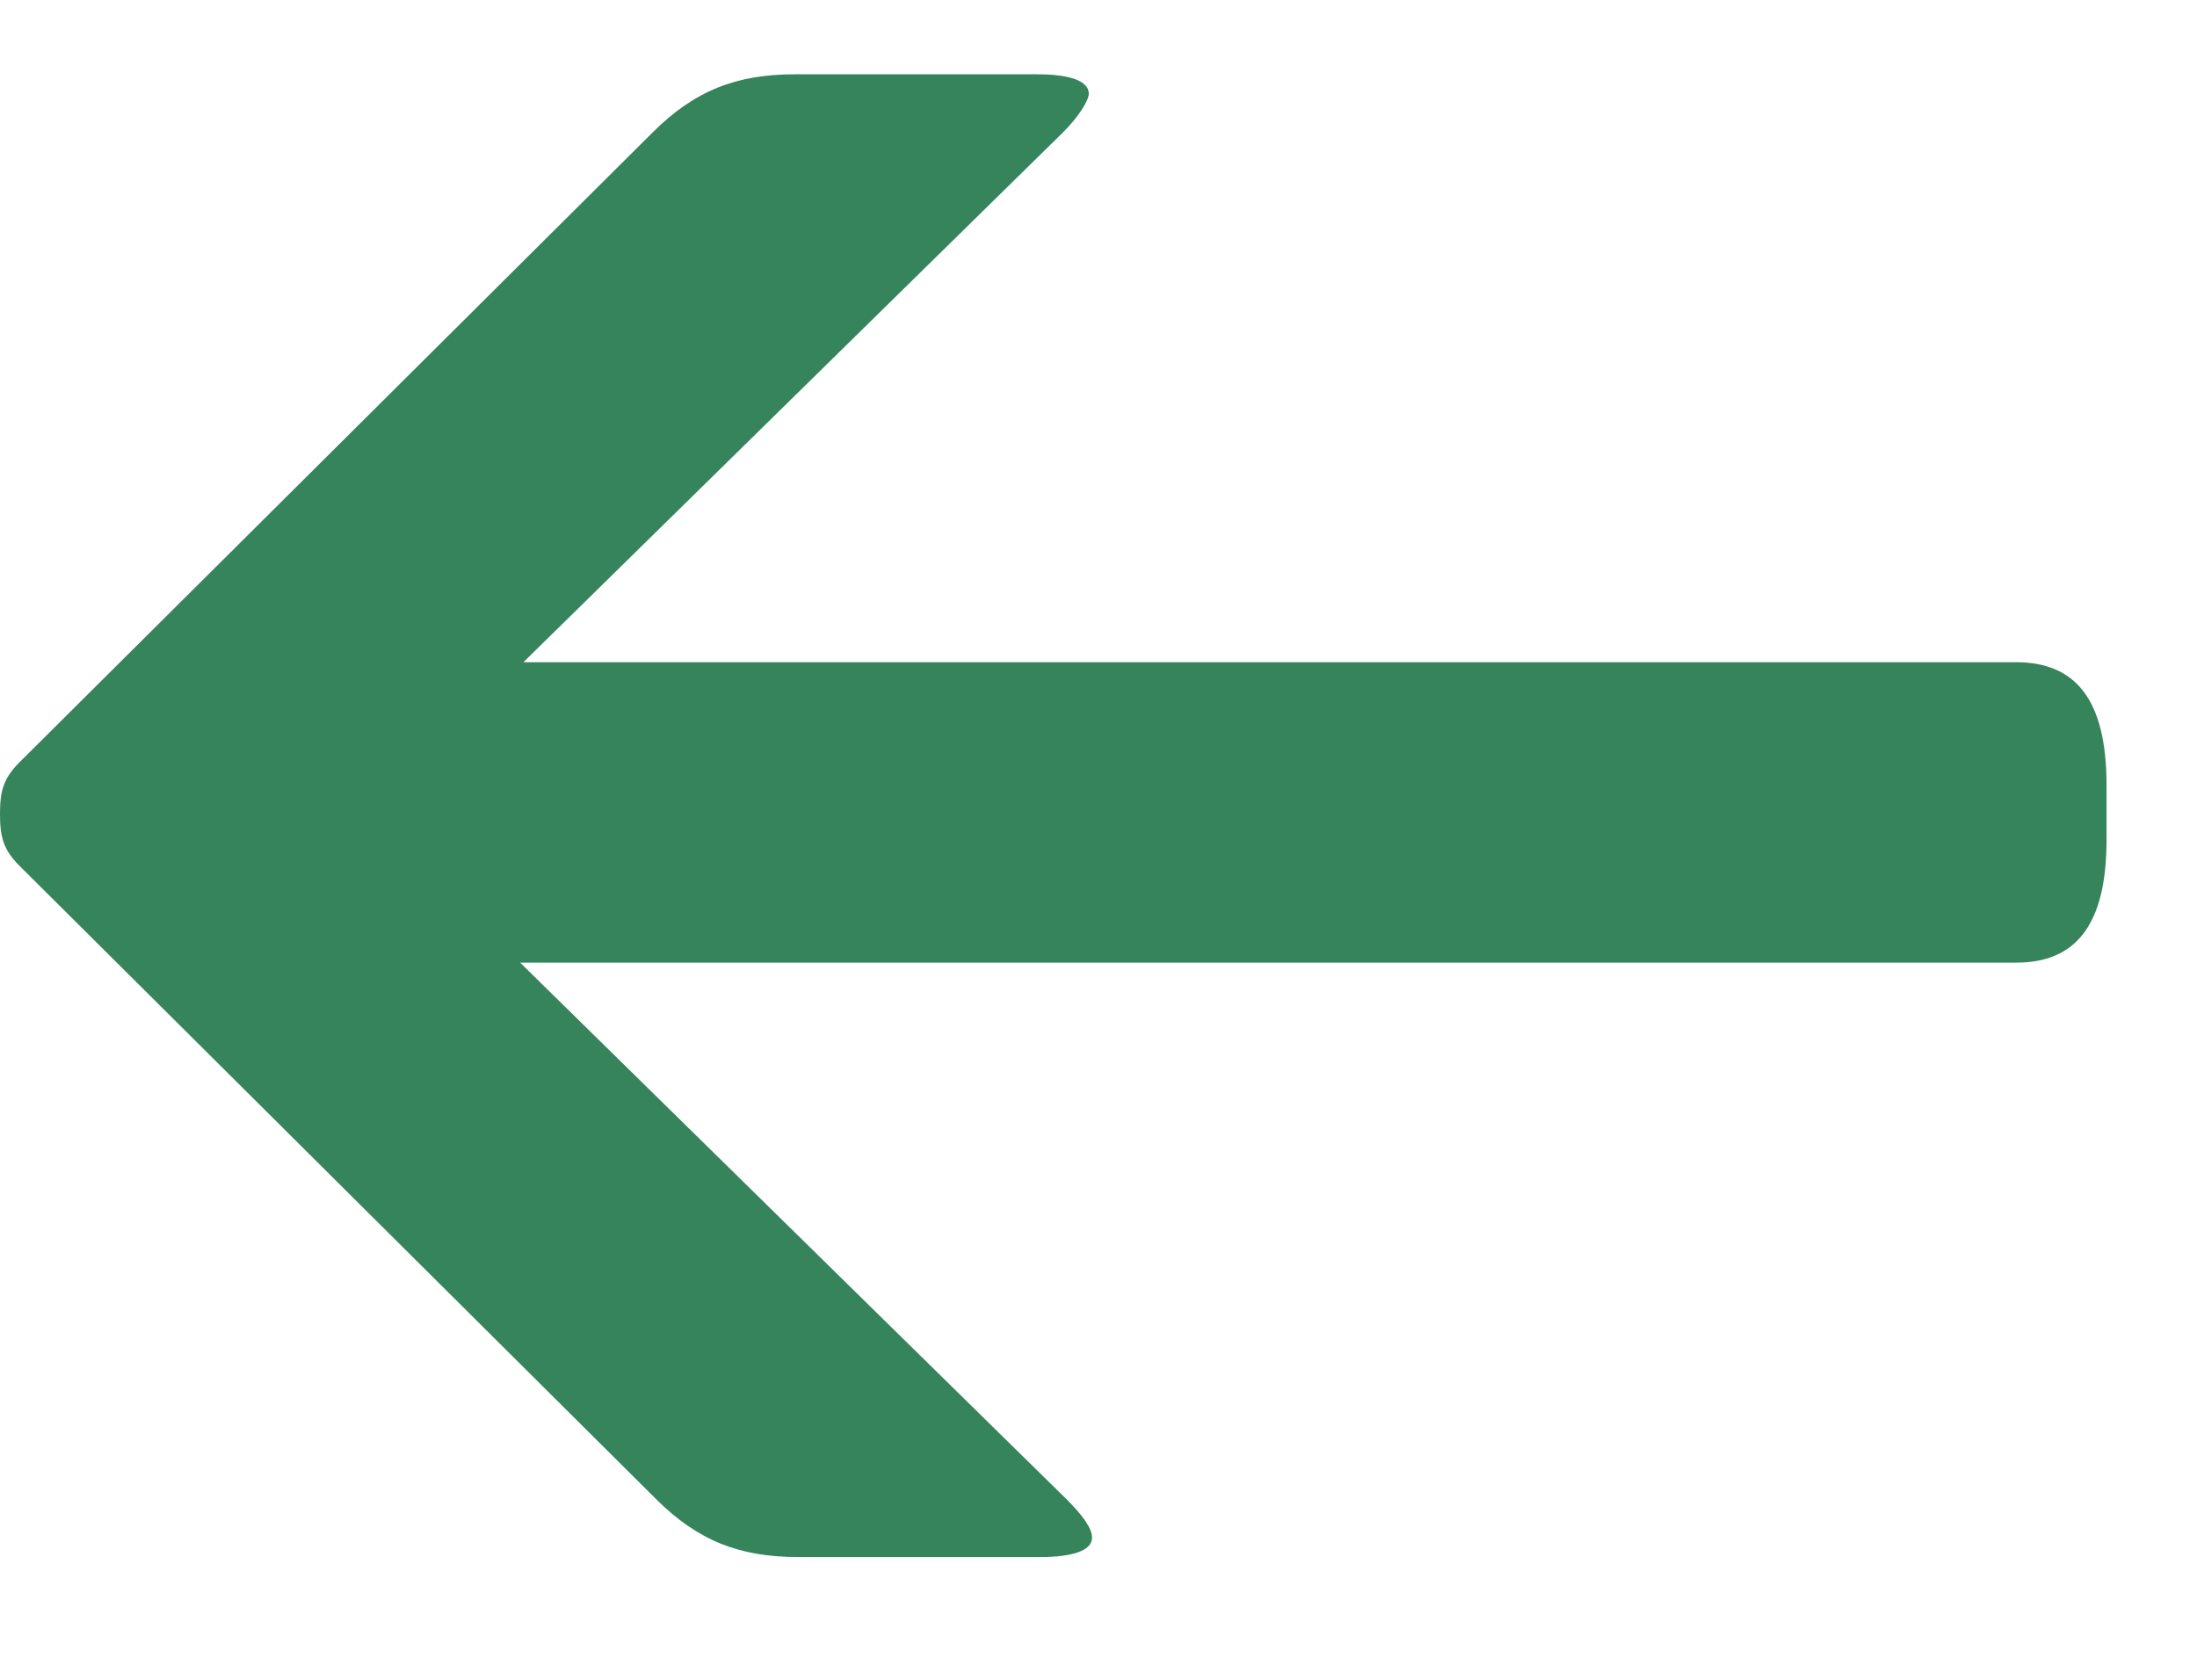 <svg width="17" height="13" viewBox="0 0 17 13" fill="none" xmlns="http://www.w3.org/2000/svg">
<path d="M6.175 12.05C5.725 12.05 5.4 11.925 5.075 11.6L0.15 6.7C0.025 6.575 0 6.475 0 6.3C0 6.125 0.025 6.025 0.15 5.9L5.05 1.025C5.375 0.7 5.7 0.575 6.15 0.575H8.025C8.275 0.575 8.425 0.625 8.425 0.725C8.425 0.775 8.35 0.9 8.225 1.025L4.05 5.125H15.6C16.05 5.125 16.3 5.4 16.3 6.075V6.5C16.3 7.175 16.05 7.45 15.6 7.45H4.025L8.25 11.6C8.375 11.725 8.45 11.825 8.45 11.9C8.45 12 8.3 12.05 8.05 12.05H6.175Z" fill="#36845B"/>
</svg>

